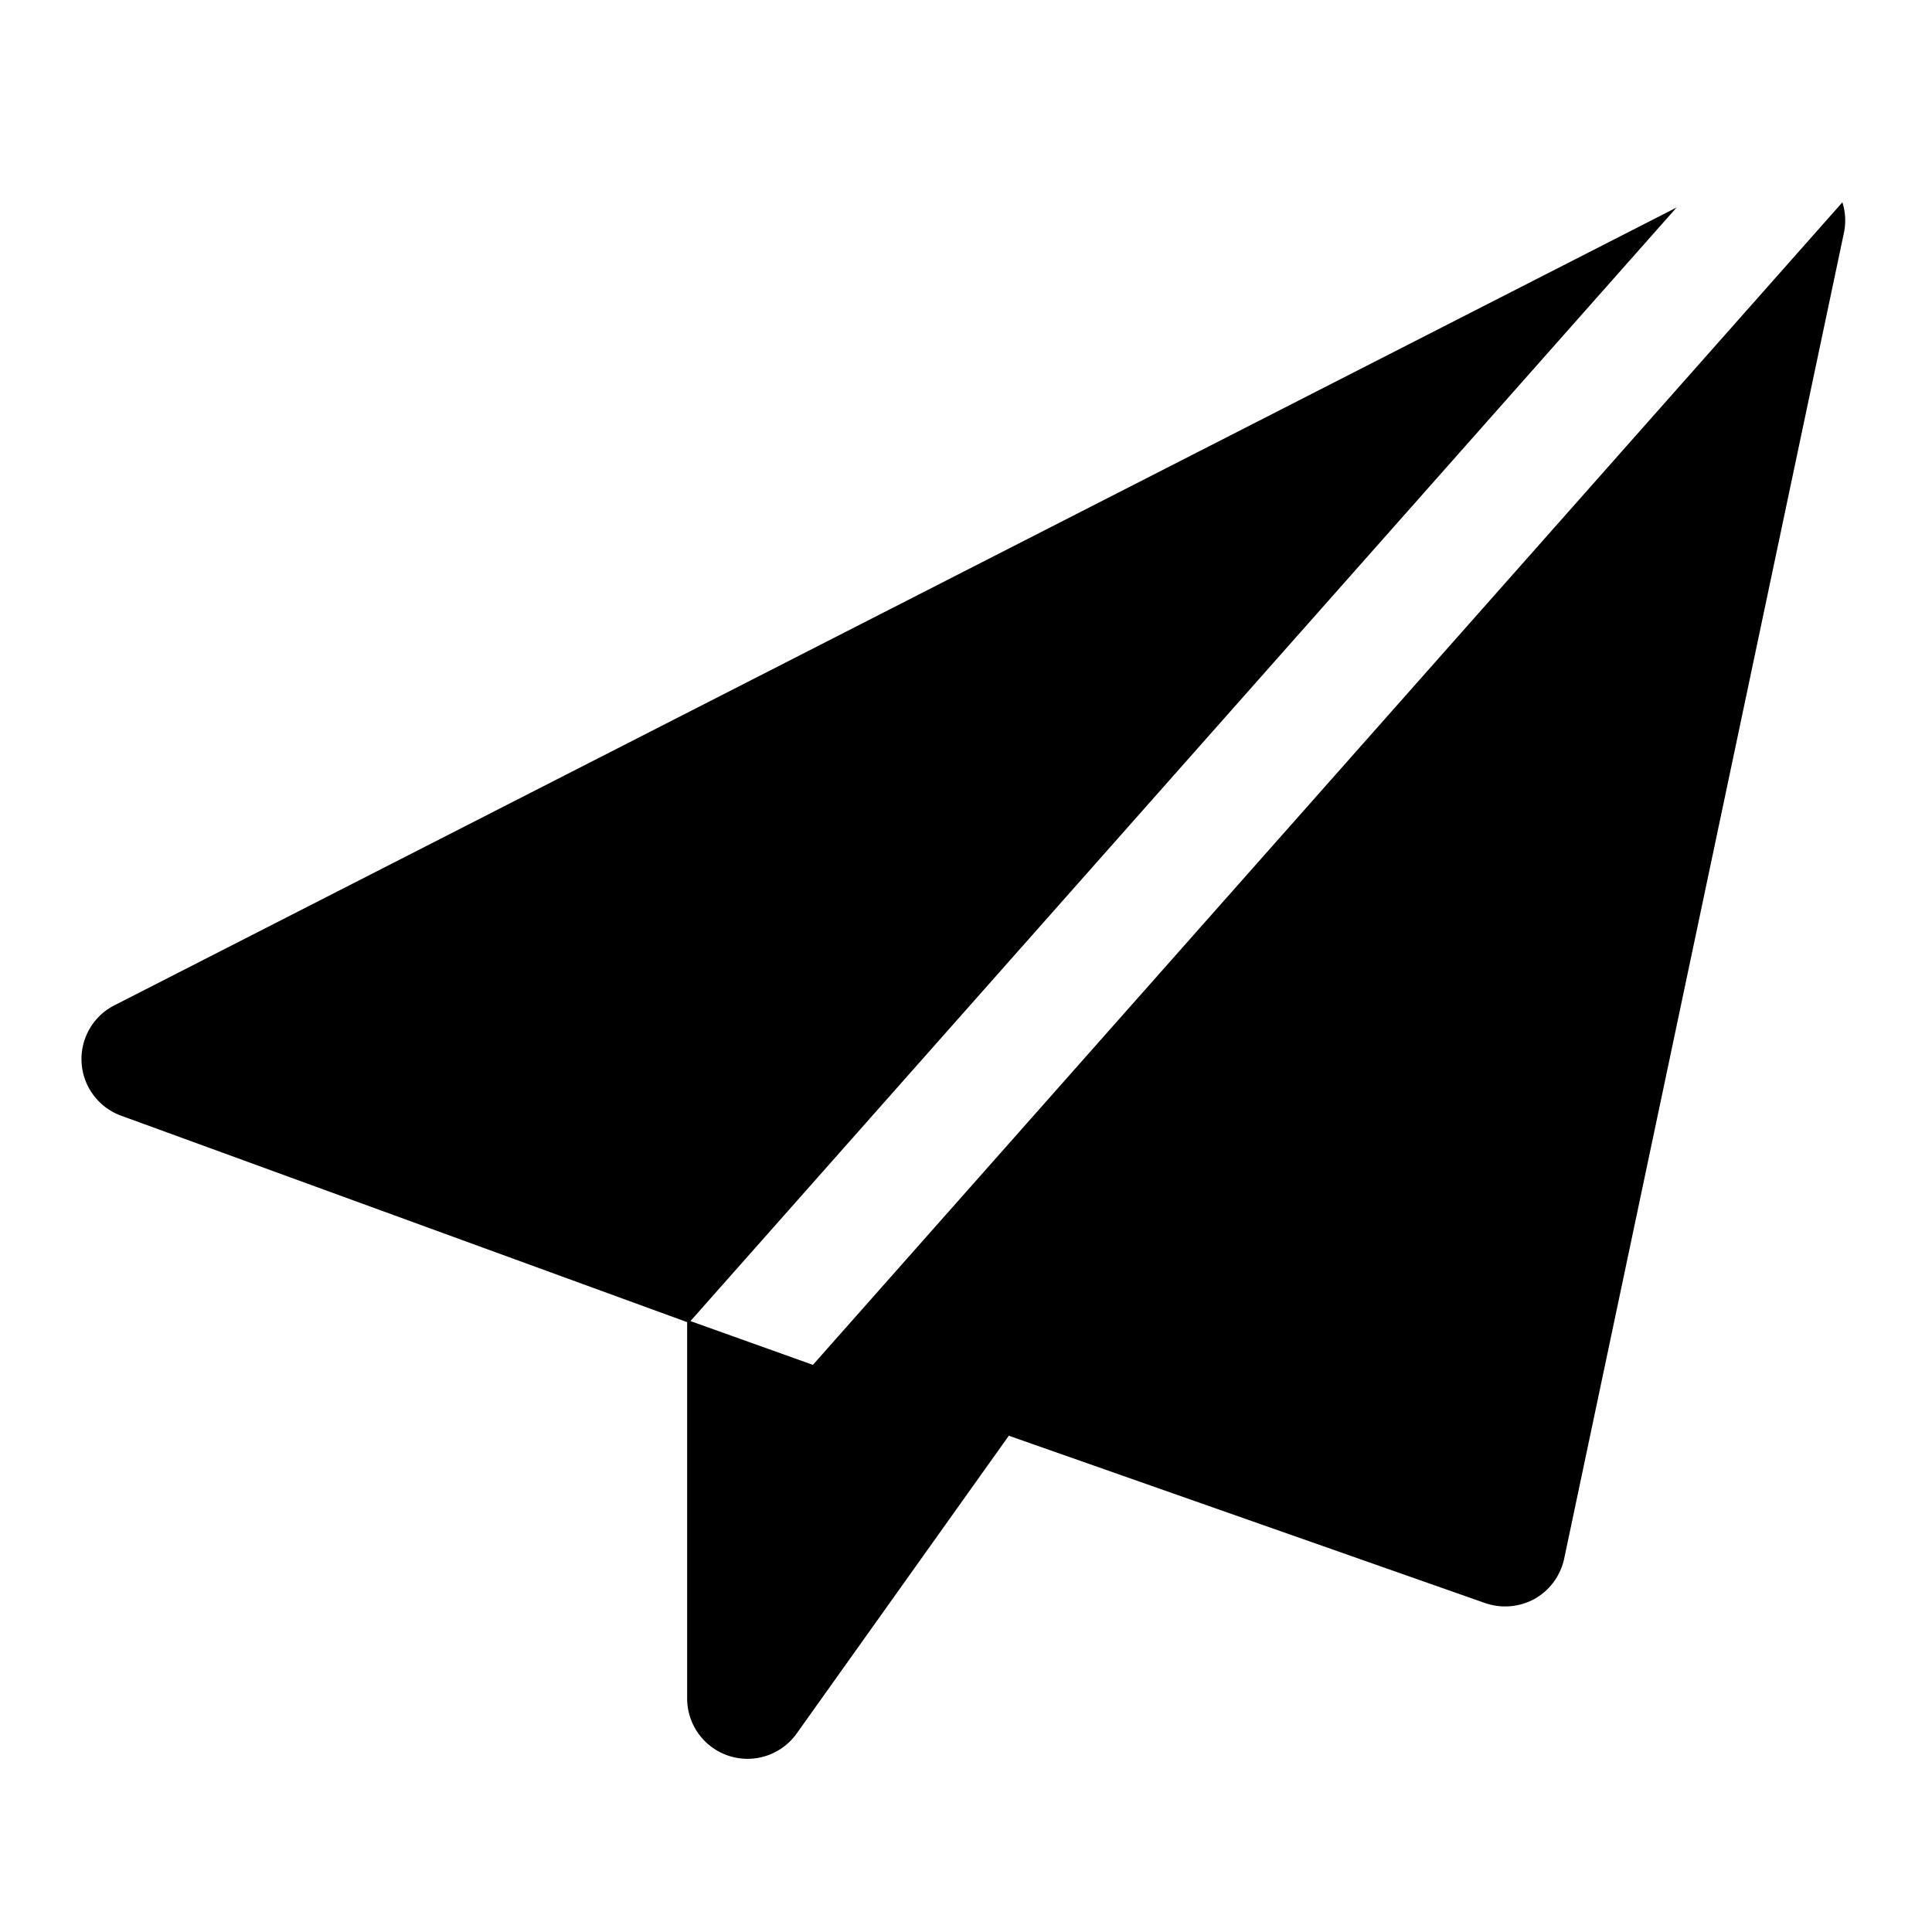 <svg width="24" height="24" xmlns="http://www.w3.org/2000/svg"><path d="M22.885 2.515L10.1 16.953l-.01-.001-1.513-.541 12.25-13.833-19.405 9.91a.749.749 0 00.084 1.372l7.03 2.564V21.1a.75.75 0 001.36.435l2.636-3.7 5.917 2.079a.761.761 0 00.616-.053.755.755 0 00.366-.5l3.476-16.474a.746.746 0 00-.02-.373" fill="#000" fill-rule="evenodd"/></svg>